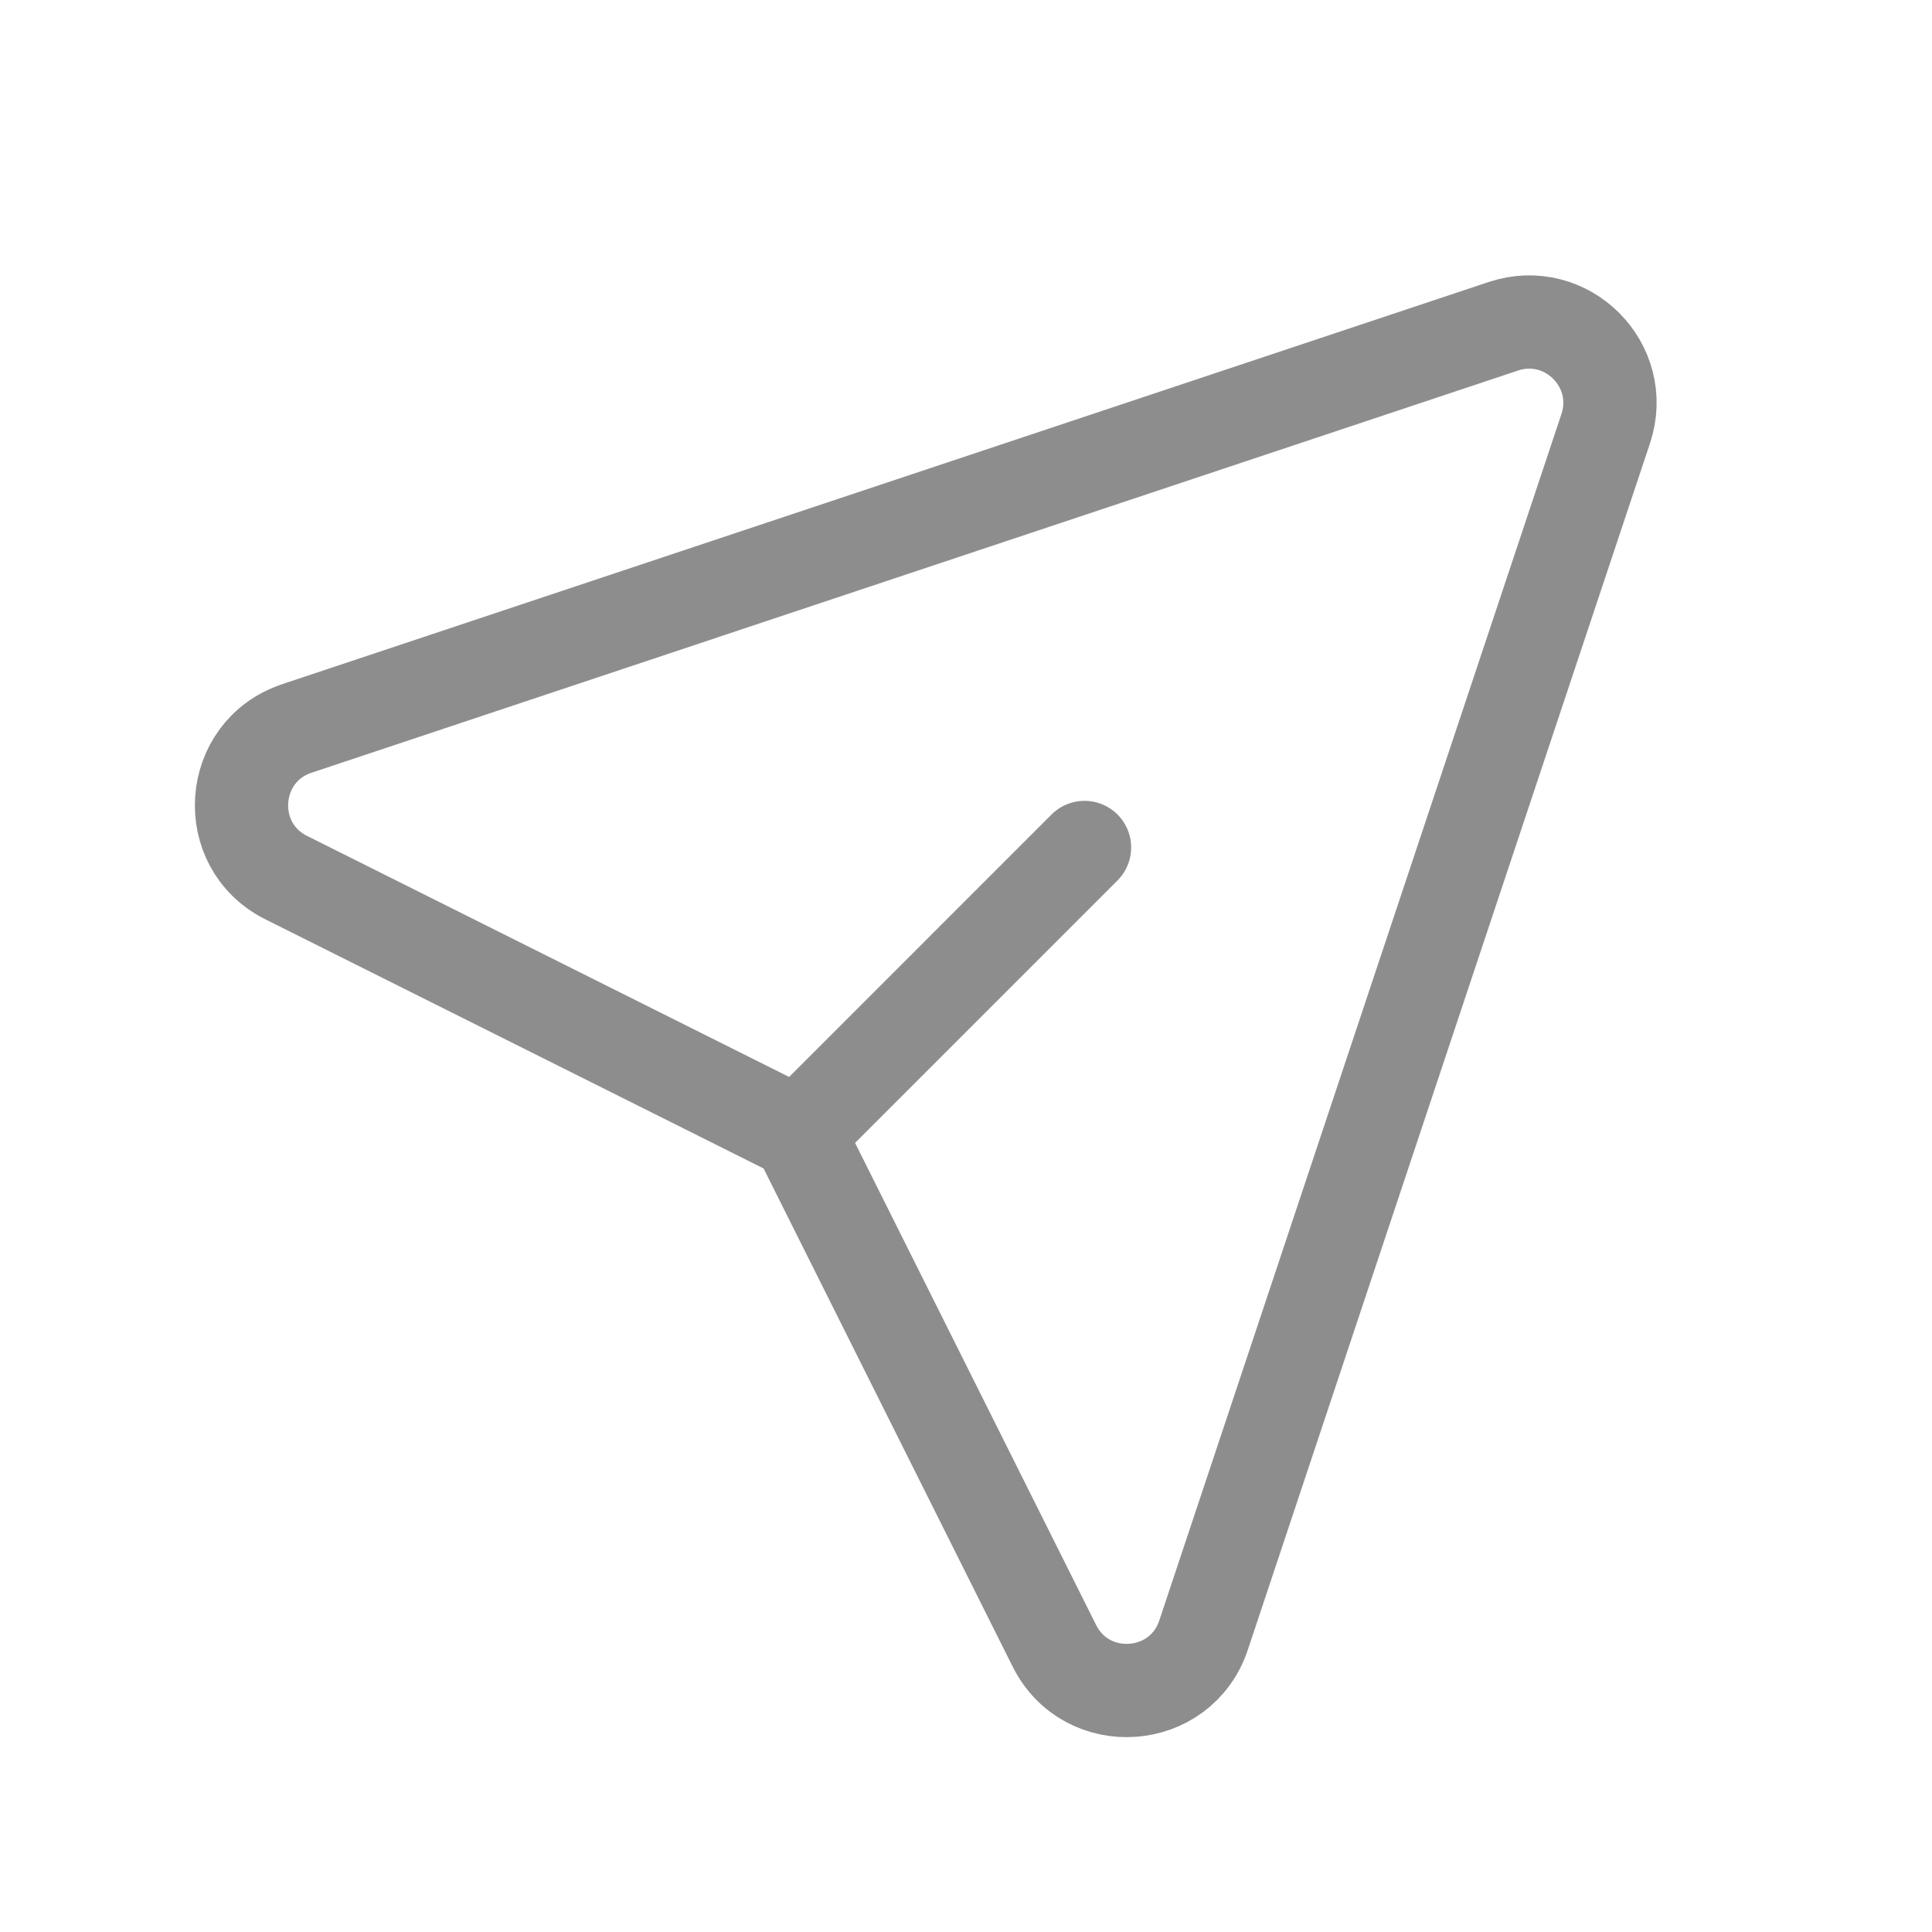 <svg width="145" height="145" viewBox="0 0 145 145" fill="none" xmlns="http://www.w3.org/2000/svg">
<path d="M59.916 85.085L79.131 123.516C81.552 128.358 88.617 127.855 90.329 122.721L120.511 32.174C122.094 27.424 117.576 22.906 112.826 24.489L22.28 54.672C17.145 56.383 16.643 63.448 21.484 65.869L59.916 85.085ZM59.916 85.085L81.395 63.605" stroke="#8E8D8D" stroke-width="7" stroke-linecap="round"/>
</svg>
